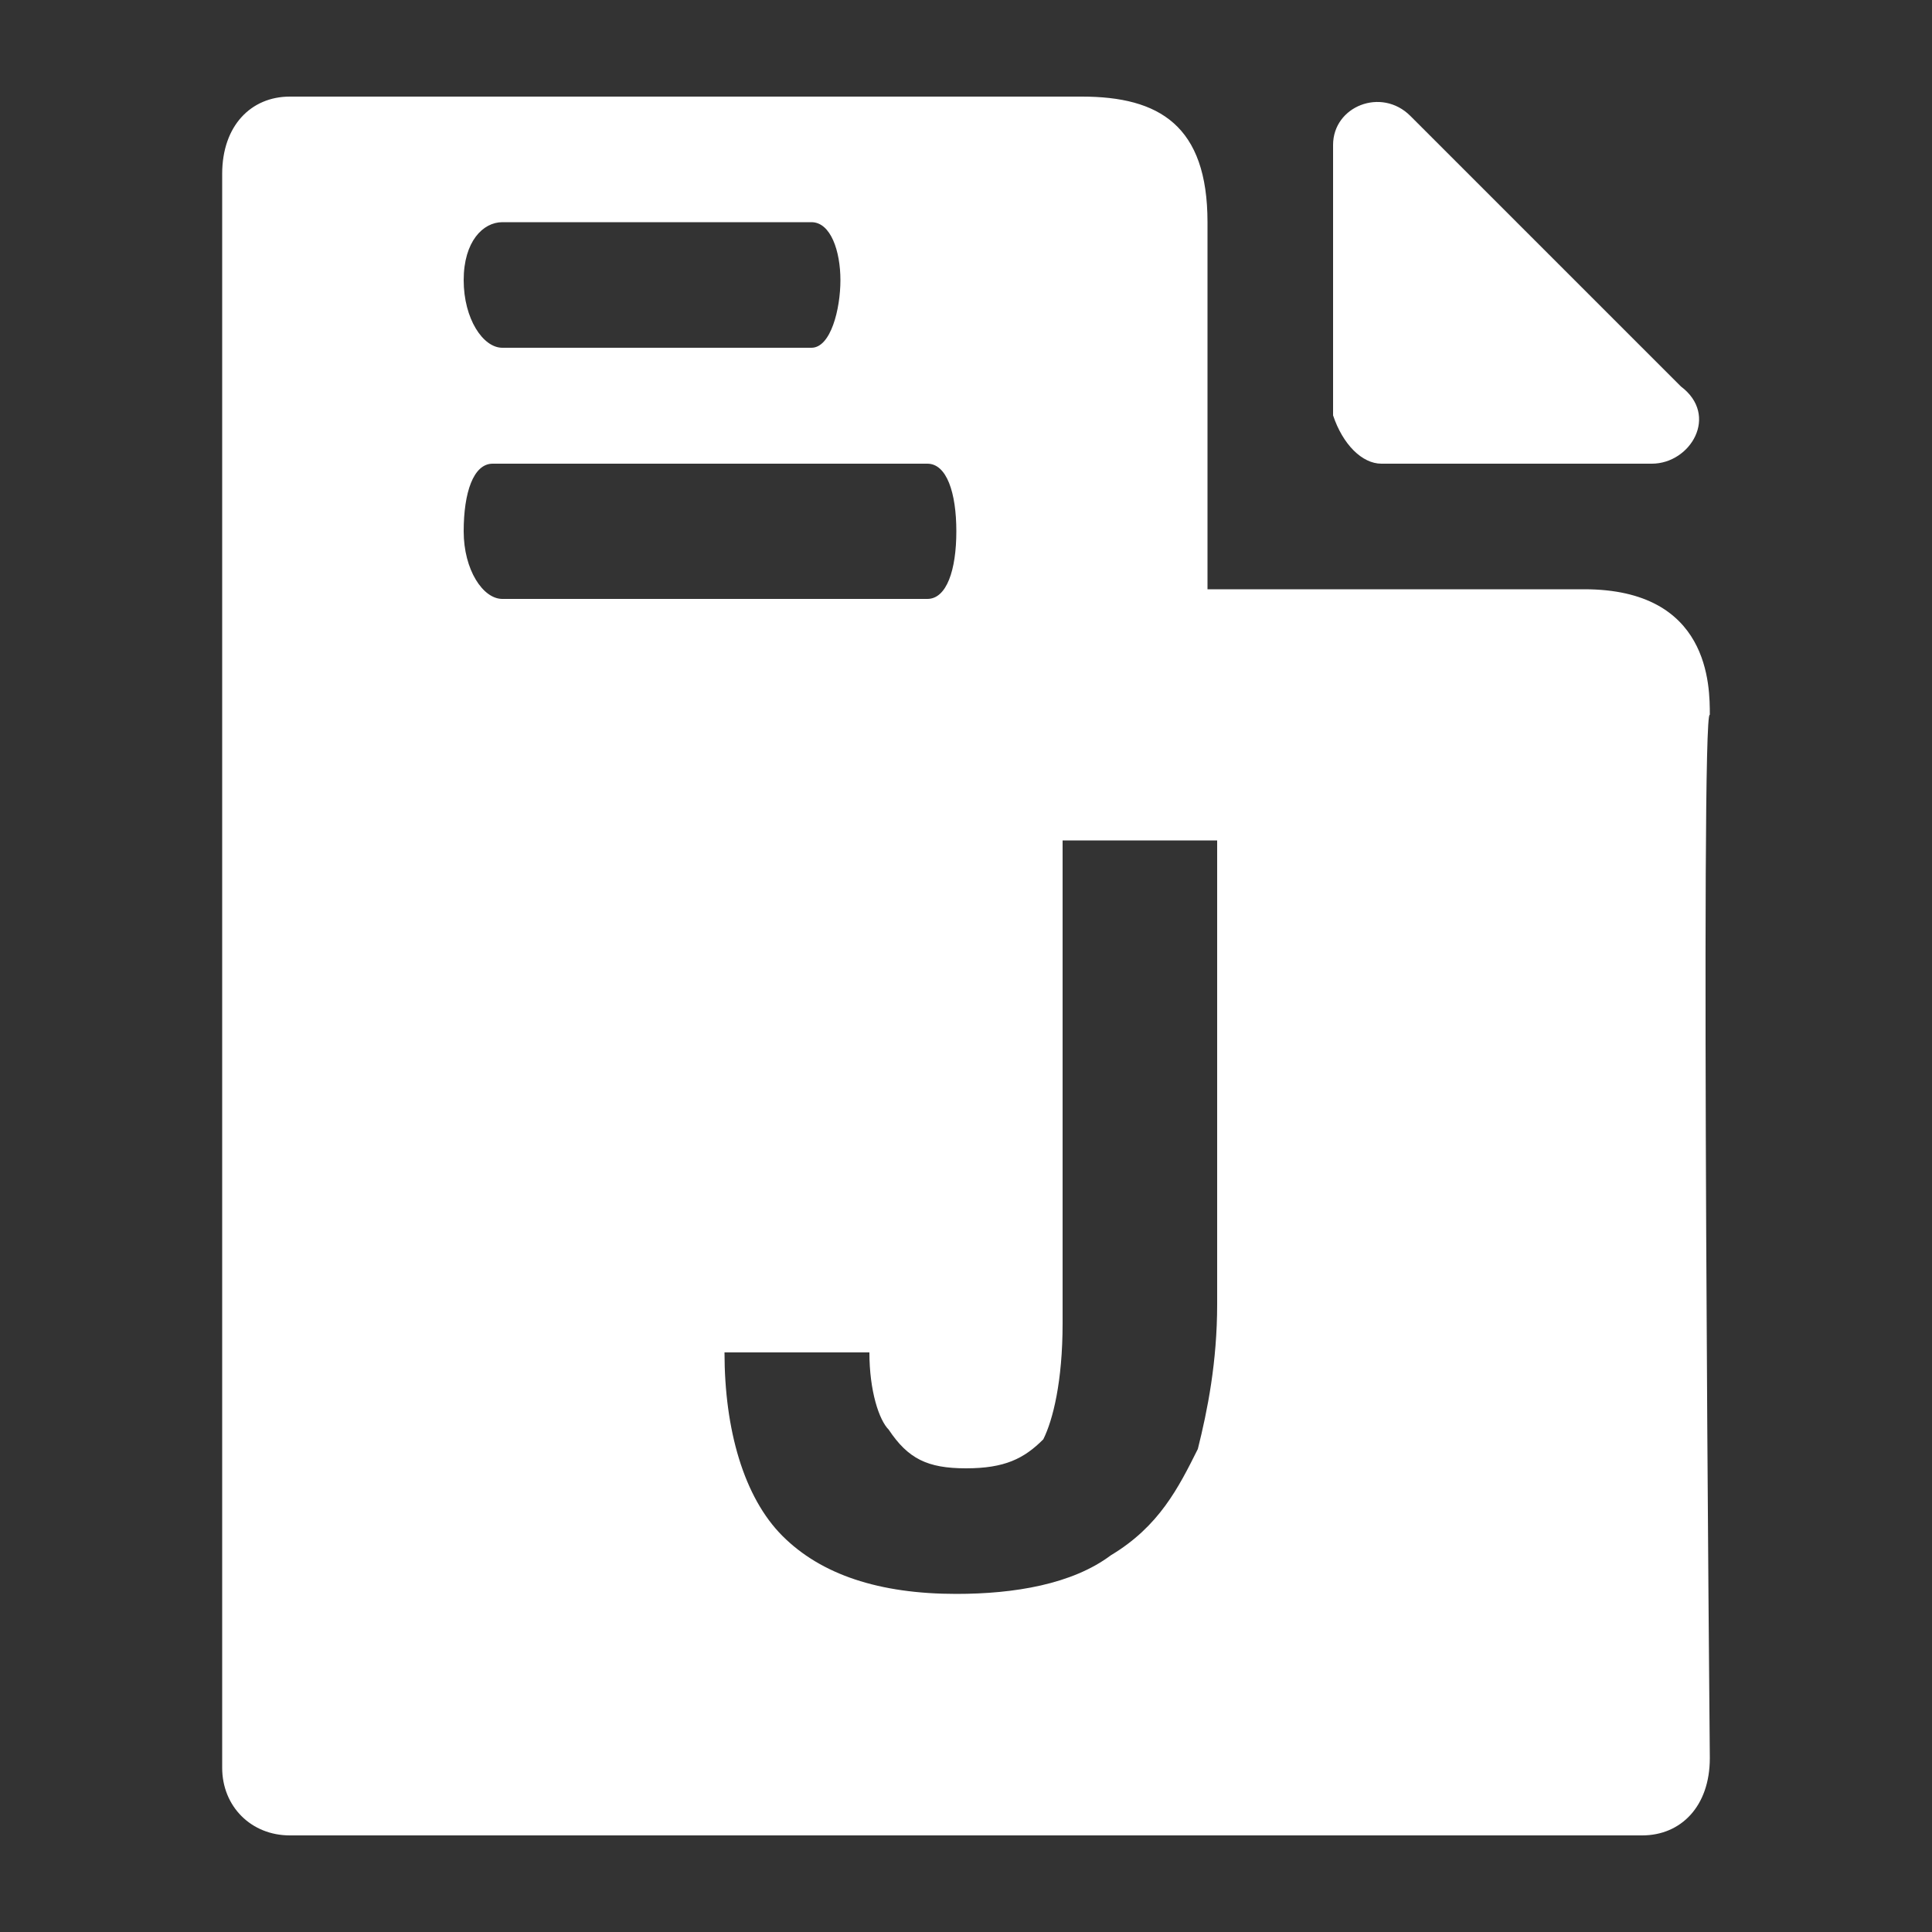 <svg class="icon" viewBox="0 0 1024 1024" xmlns="http://www.w3.org/2000/svg" width="200" height="200"><rect x="0" y="0" width="1024" height="1024" fill="#333333" stroke="none"/><path d="M732.16 245.76h143.36c20.48 0 35.84-25.6 15.36-40.96L747.52 61.44c-15.36-15.36-40.96-5.12-40.96 15.36v143.36c5.12 15.36 15.36 25.6 25.6 25.6zm107.52 66.56H640V117.76c0-51.2-25.6-66.56-66.56-66.56H153.6c-20.48 0-35.84 15.36-35.84 40.96v844.8c0 20.48 15.36 35.84 35.84 35.84h716.8c20.48 0 35.84-15.36 35.84-40.96 0 0-5.12-558.08 0-552.96 0-15.36 0-66.56-66.56-66.56zM266.24 117.76h163.84c10.24 0 15.36 15.36 15.36 30.72s-5.12 35.84-15.36 35.84H266.24c-10.24 0-20.48-15.36-20.48-35.84s10.24-30.72 20.48-30.72zM245.76 281.6c0-20.48 5.12-35.84 15.36-35.84h230.4c10.24 0 15.36 15.36 15.36 35.84 0 20.48-5.12 35.84-15.36 35.84H266.24c-10.24 0-20.48-15.36-20.48-35.84zm399.36 409.6c0 30.72-5.12 56.32-10.24 76.8-10.24 20.48-20.48 40.96-46.08 56.32-20.48 15.36-51.2 20.48-81.92 20.48-40.96 0-71.68-10.24-92.16-30.72C394.24 793.6 384 757.76 384 716.8h76.8c0 20.48 5.12 35.84 10.24 40.96 10.24 15.36 20.48 20.48 40.96 20.48s30.72-5.12 40.96-15.36c5.12-10.24 10.24-30.72 10.24-61.44v-256h81.92V691.2z" fill="#fff"/></svg>